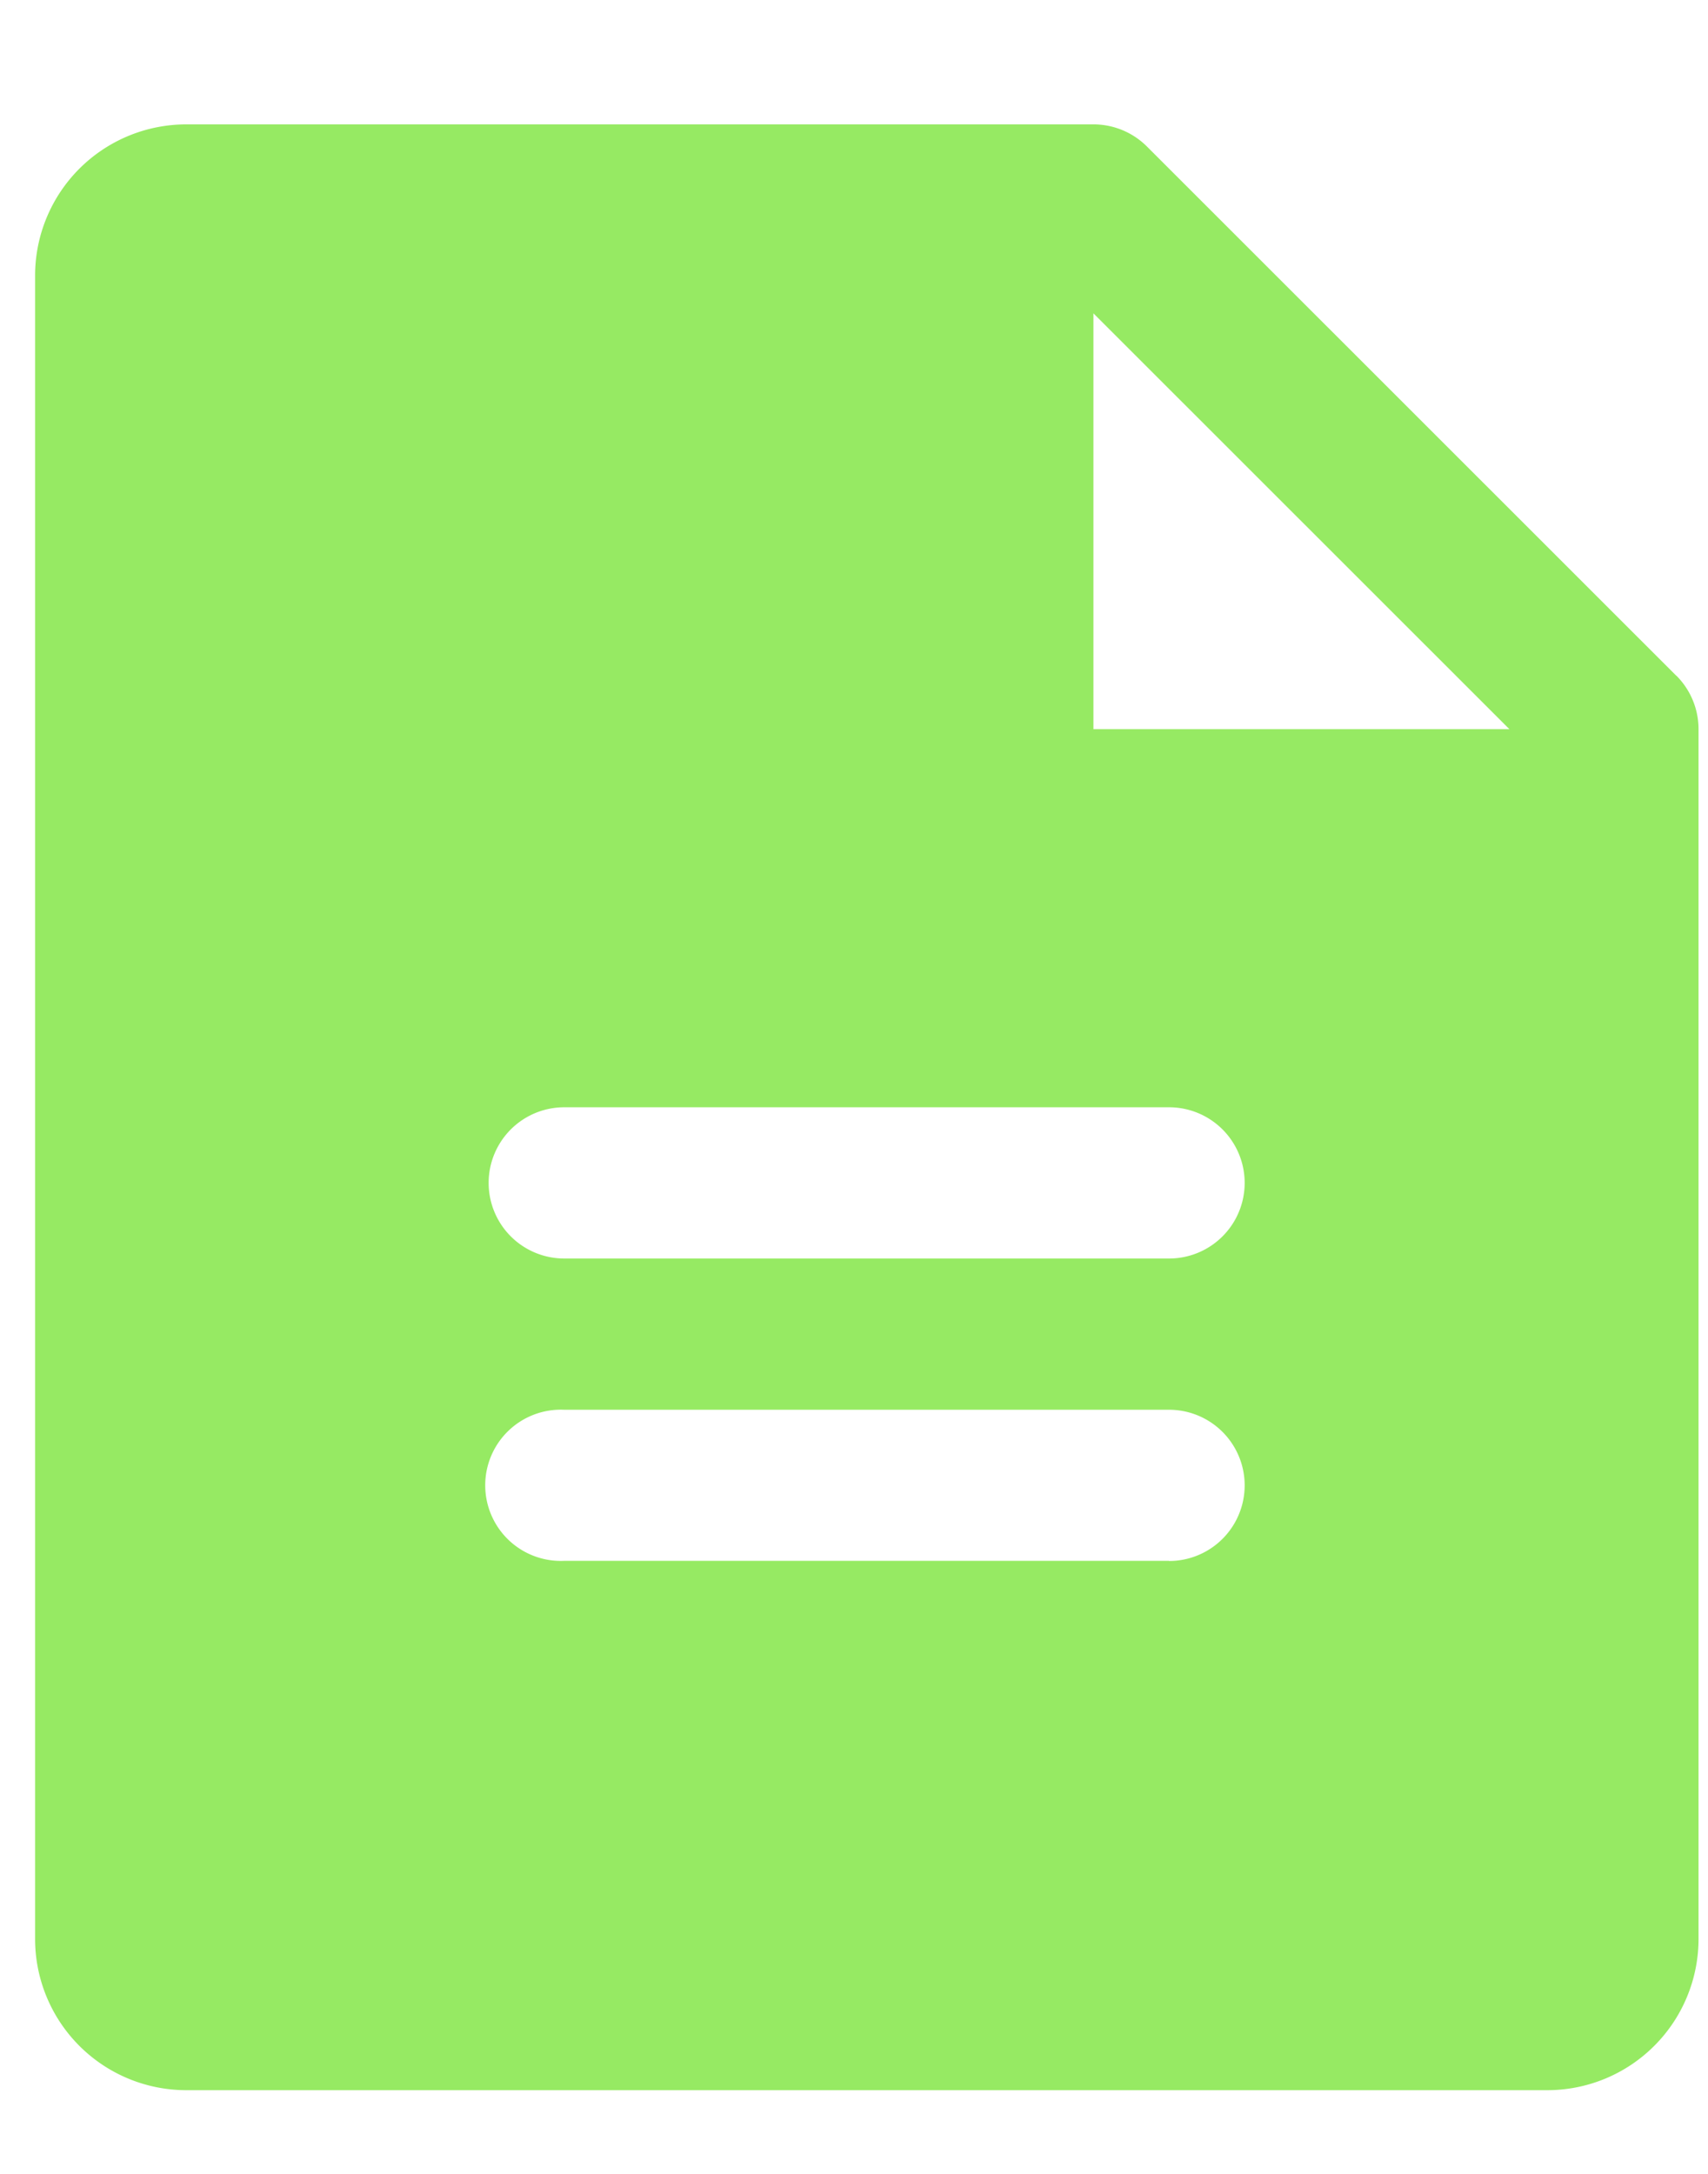 <svg width="11" height="14" fill="none" xmlns="http://www.w3.org/2000/svg"><path d="M10.796 4.352 7.386.943a.487.487 0 0 0-.344-.142H1.2a.974.974 0 0 0-.974.973v10.713a.974.974 0 0 0 .974.974h8.765a.974.974 0 0 0 .974-.974v-7.79a.487.487 0 0 0-.142-.345Zm-3.267 5.7H3.634a.487.487 0 1 1 0-.973h3.895a.487.487 0 0 1 0 .974Zm0-1.947H3.634a.487.487 0 1 1 0-.974h3.895a.487.487 0 0 1 0 .974Zm-.487-3.409V2.018l2.679 2.678H7.042Z" fill="#96EA63"/></svg>
